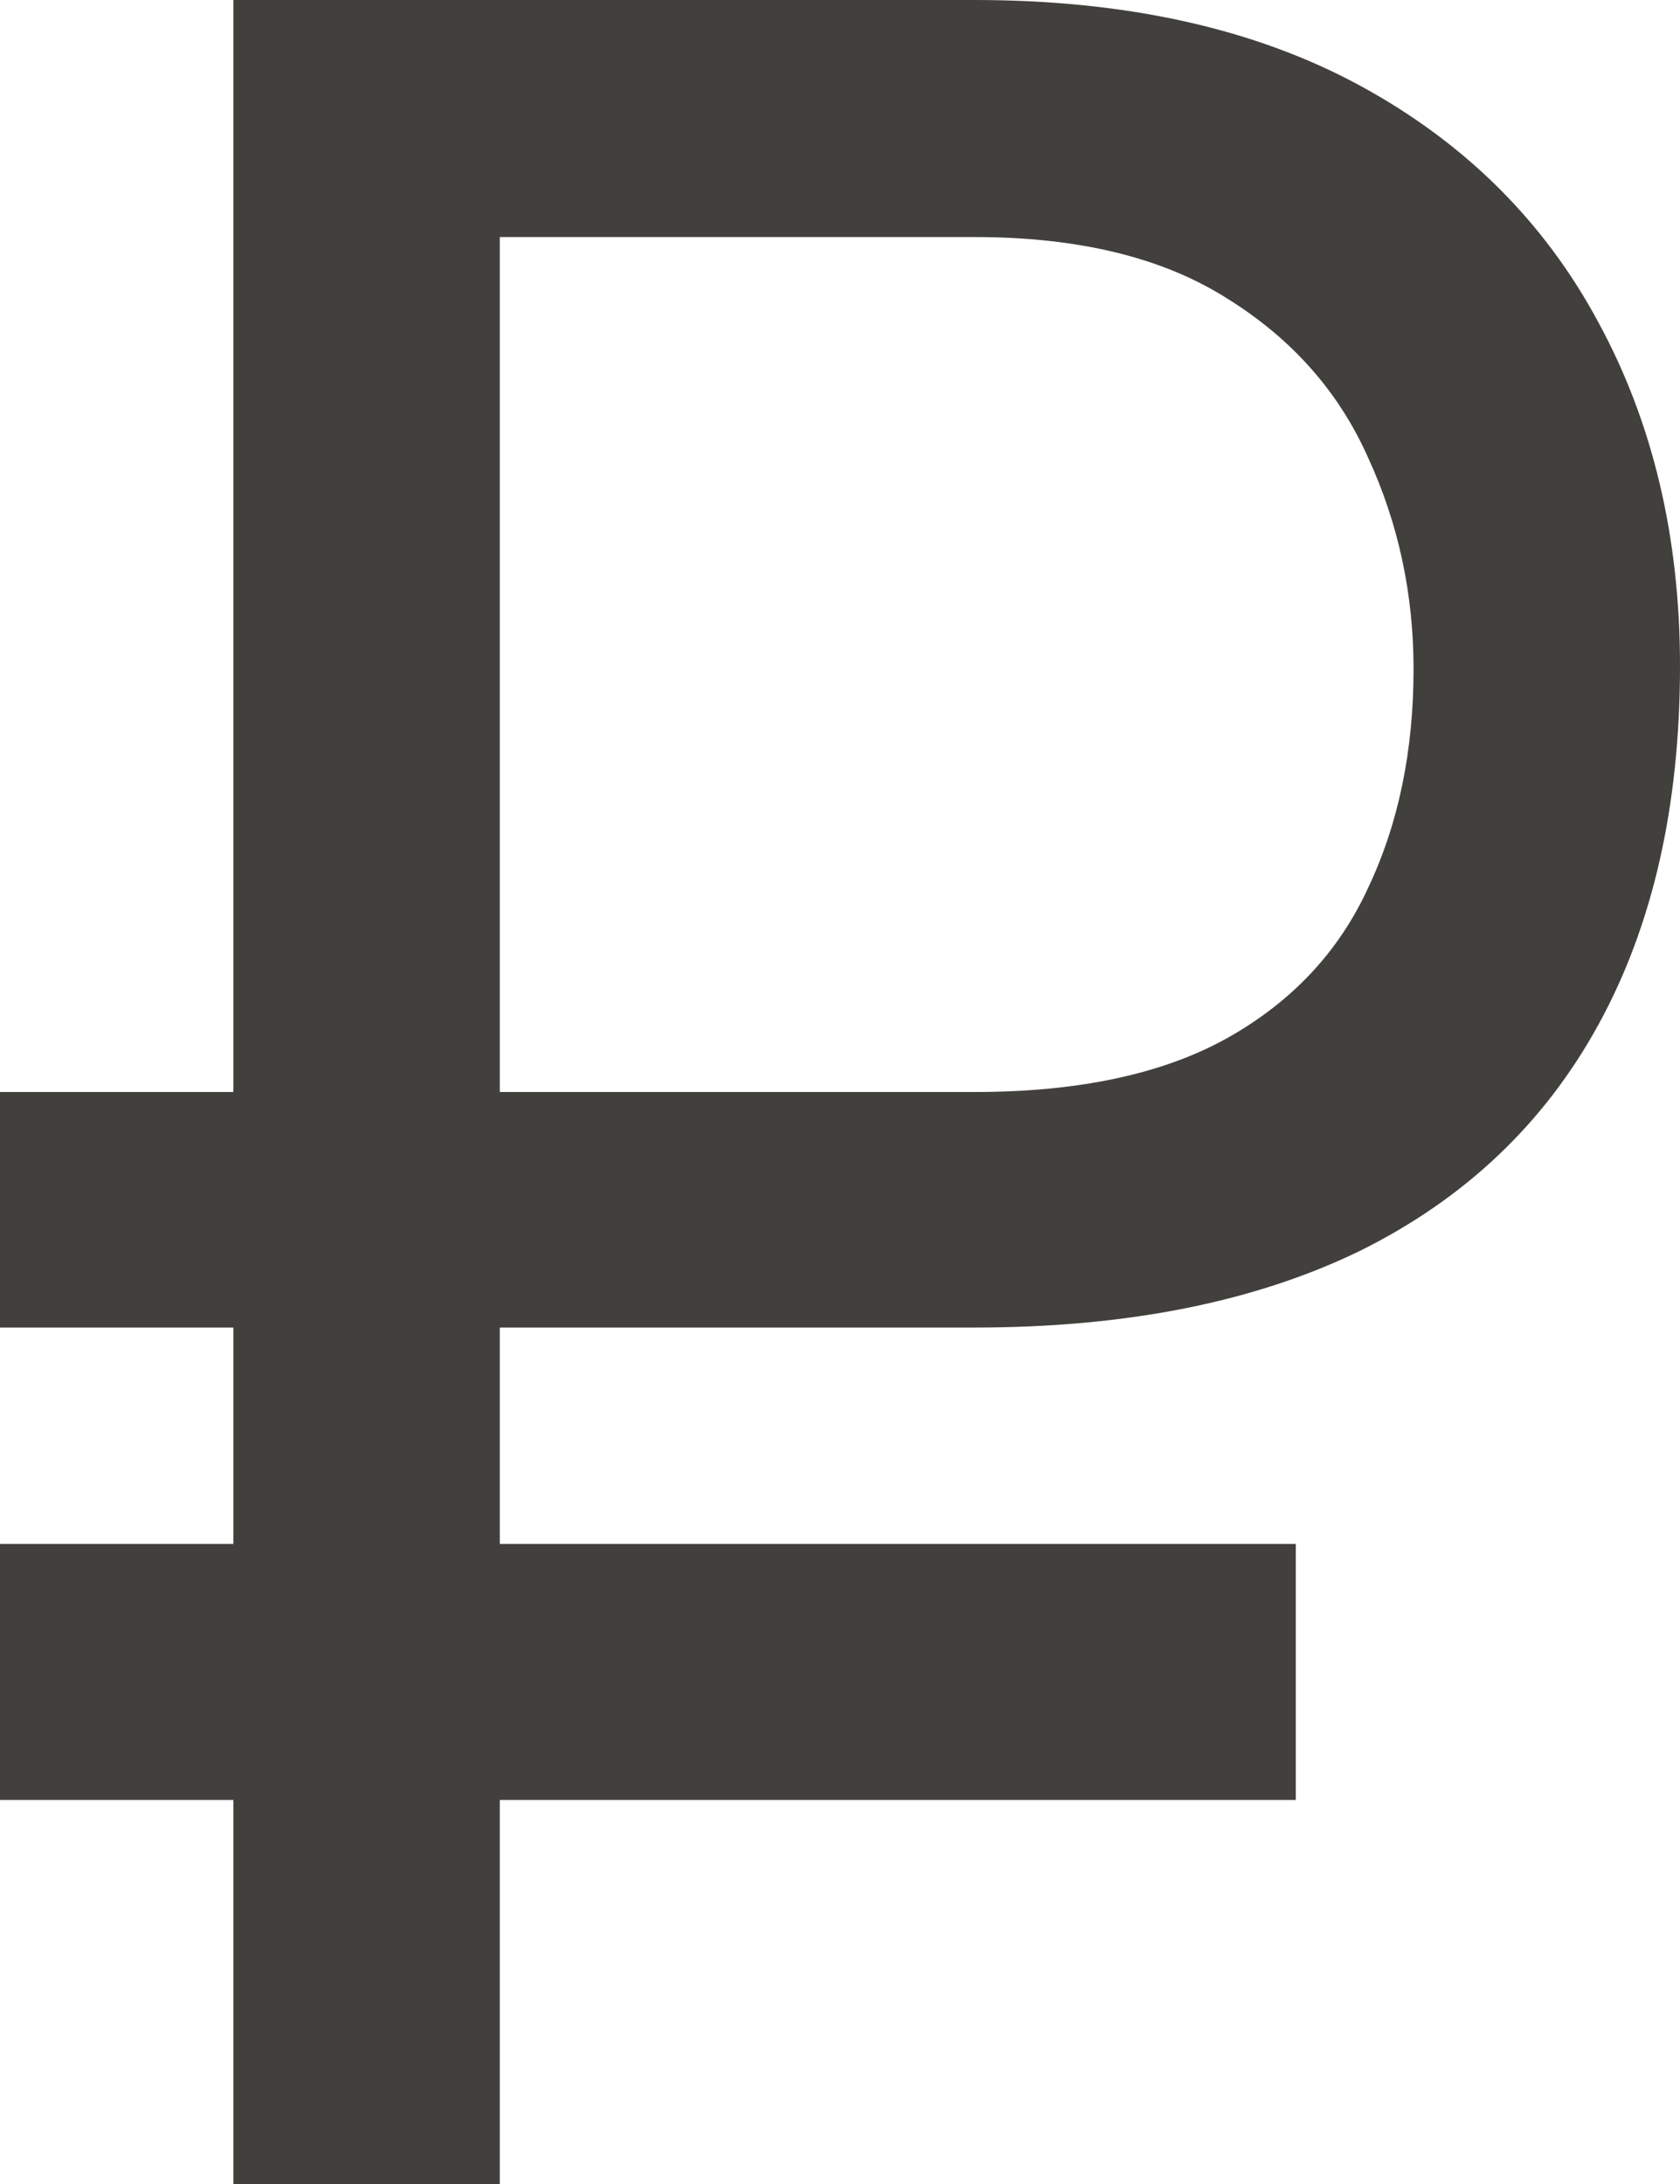<svg width="10" height="13" viewBox="0 0 10 13" fill="none" xmlns="http://www.w3.org/2000/svg">
<path d="M5.801 7.902H0V6.5H5.801C6.42 6.5 6.921 6.393 7.305 6.179C7.688 5.964 7.968 5.667 8.143 5.286C8.324 4.905 8.414 4.47 8.414 3.982C8.414 3.536 8.324 3.116 8.143 2.723C7.968 2.33 7.688 2.015 7.305 1.777C6.921 1.533 6.42 1.411 5.801 1.411H2.975V13H1.389V0H5.801C6.705 0 7.469 0.17 8.094 0.509C8.718 0.848 9.192 1.318 9.515 1.92C9.838 2.515 10 3.196 10 3.964C10 4.798 9.838 5.509 9.515 6.098C9.192 6.688 8.718 7.137 8.094 7.446C7.469 7.75 6.705 7.902 5.801 7.902Z" fill="#42403D"/>
<rect y="9.19" width="7.713" height="1.524" fill="#42403D"/>
</svg>
